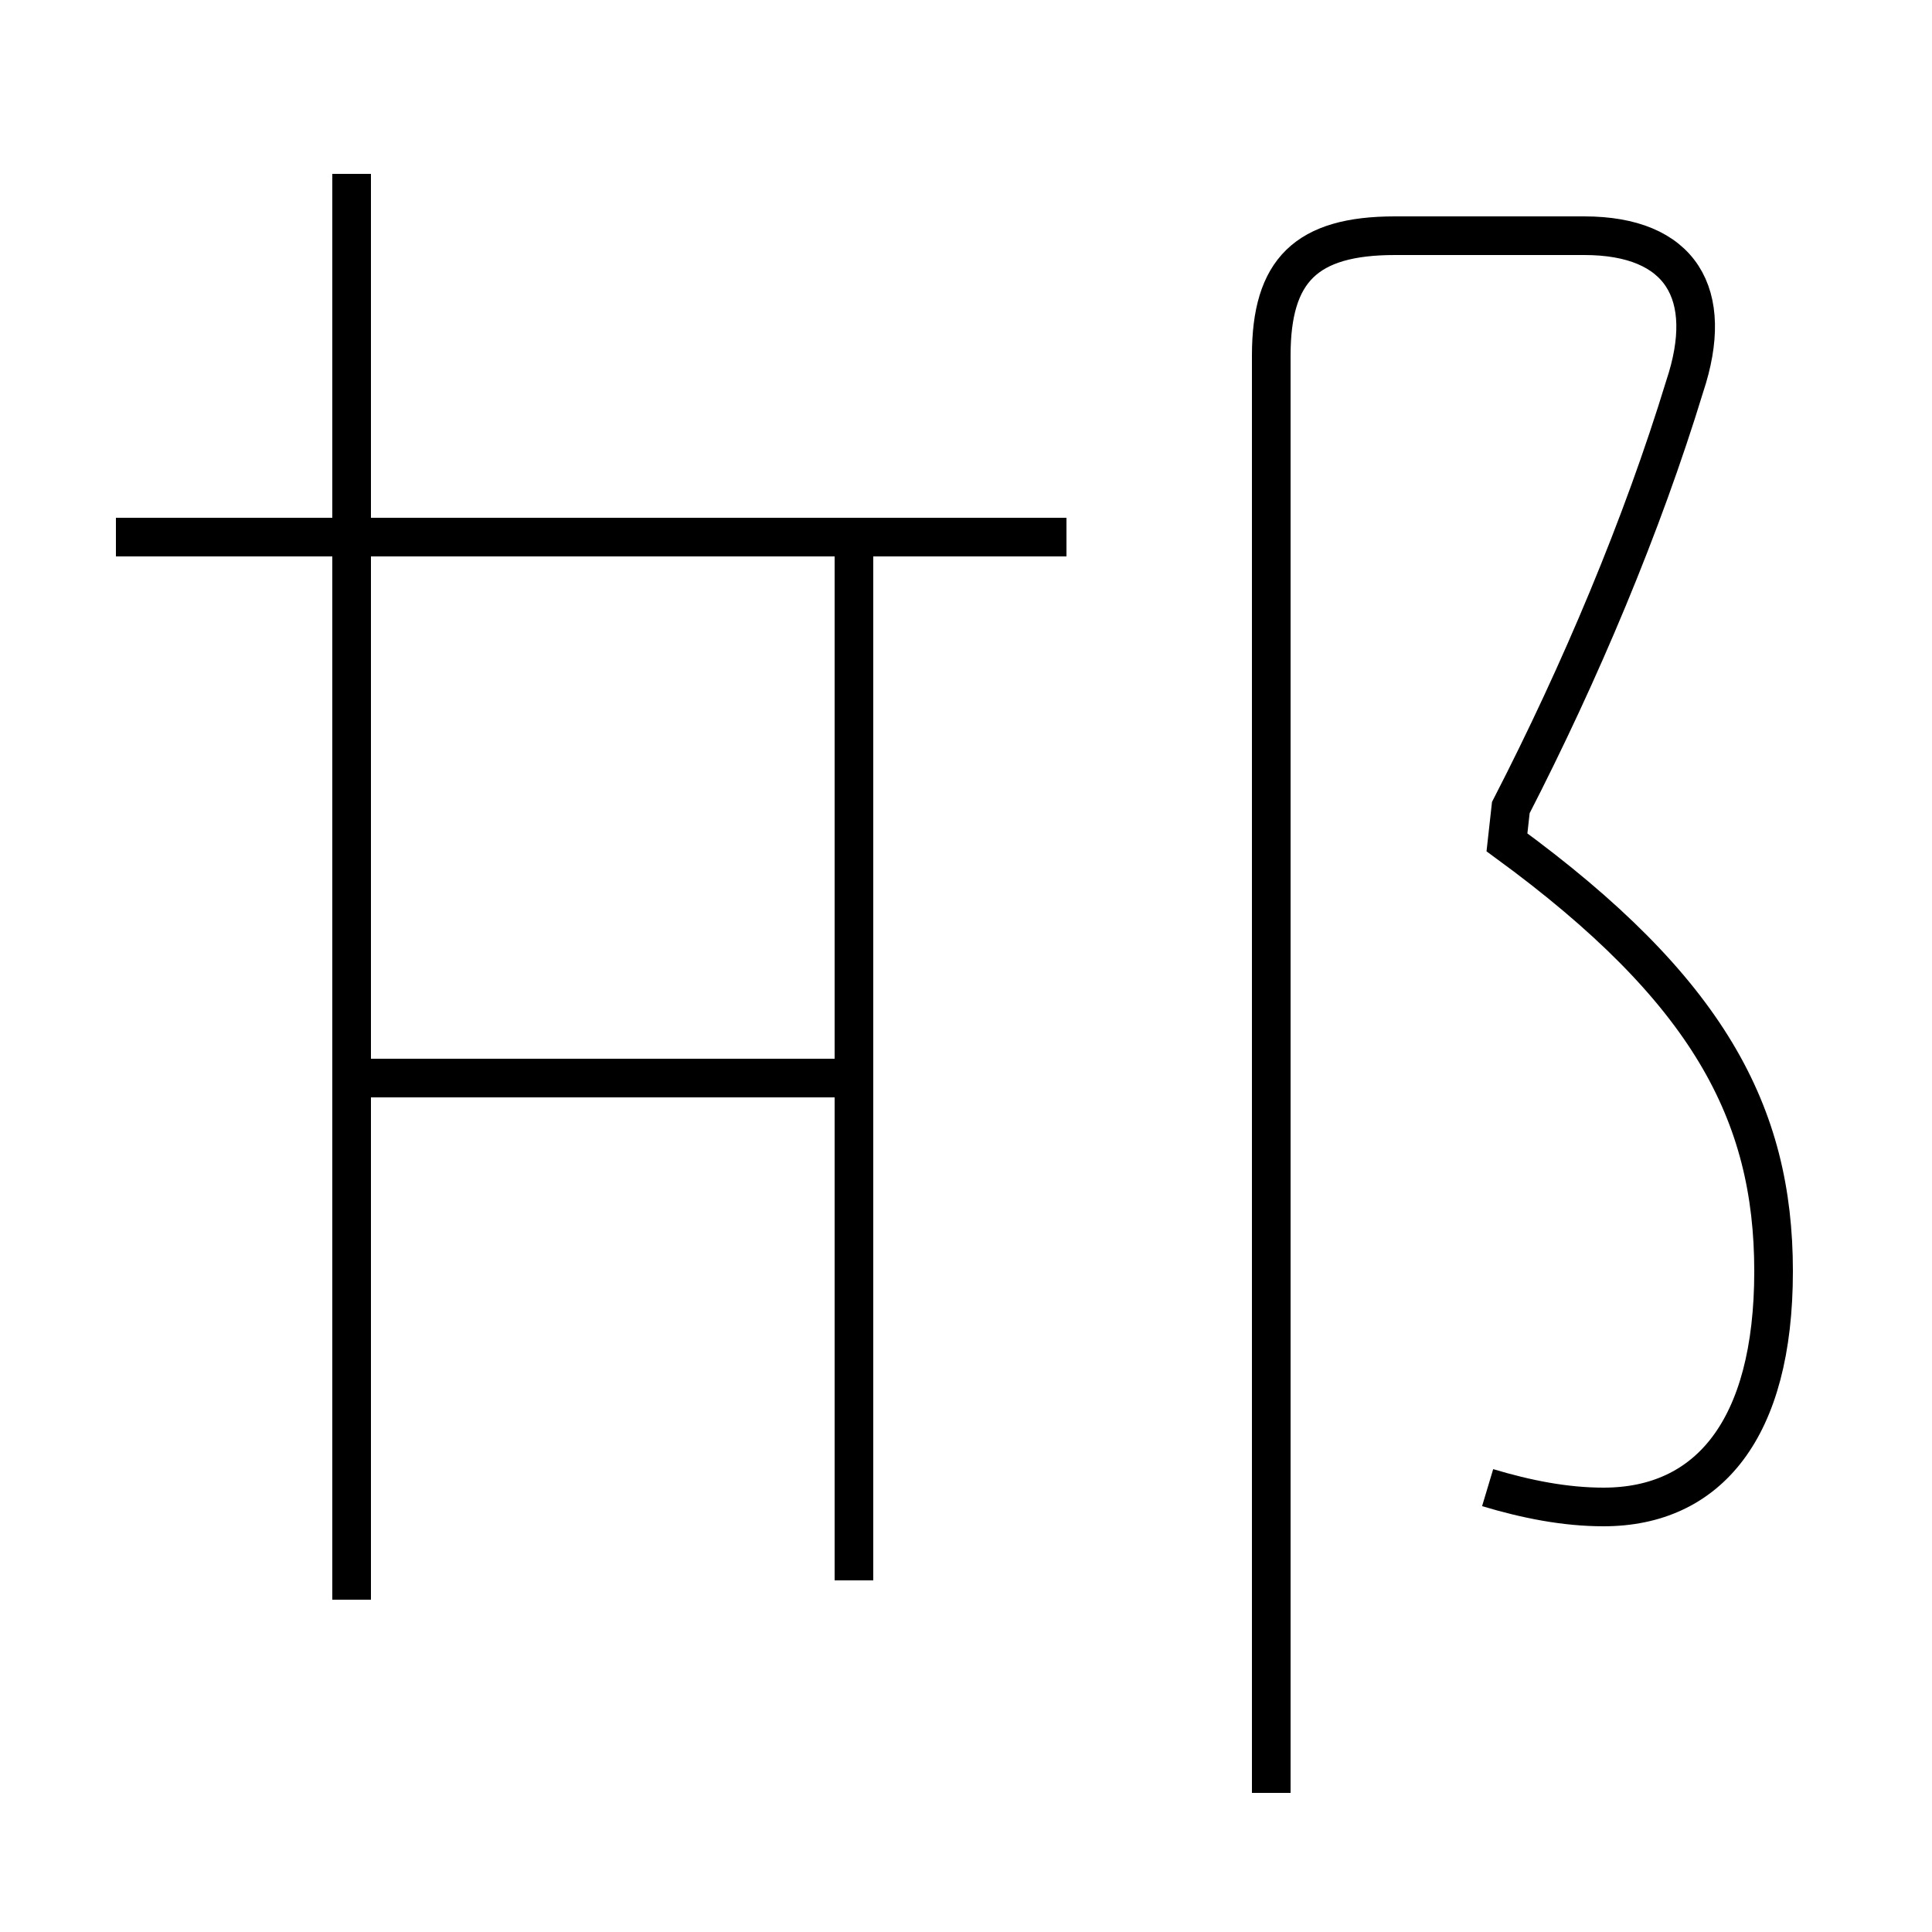 <?xml version='1.0' encoding='utf8'?>
<svg viewBox="0.0 -6.0 50.0 50.0" version="1.1" xmlns="http://www.w3.org/2000/svg">
<rect x="0.0" y="-6.0" width="50.0" height="50.0" fill="#808080" stroke="none"/>
<rect x="-1000" y="-1000" width="2000" height="2000" stroke="white" fill="white"/>
<g style="fill:white;stroke:#000000;  stroke-width:1">
<path d="M 38.5 -5.5 C 39.5 -5.2 40.5 -5.0 41.5 -5.0 C 44.2 -5.0 45.9 -7.0 45.9 -11.1 C 45.9 -15.2 44.2 -18.4 39.0 -22.2 L 39.1 -23.1 C 40.9 -26.6 42.5 -30.4 43.6 -34.0 C 44.4 -36.4 43.5 -37.9 41.0 -37.9 L 36.1 -37.9 C 33.8 -37.9 32.9 -37.0 32.9 -34.8 L 32.9 2.4 M 22.1 -16.1 L 9.1 -16.1 M 22.1 -3.1 L 22.1 -29.6 M 27.6 -30.1 L 3.0 -30.1 M 9.1 -2.6 L 9.1 -39.5 M 9.1 -39.5 C 9.1 -39.5 9.1 -39.5 9.1 -39.5 C 9.1 -39.5 9.1 -39.5 9.1 -39.5 C 9.1 -39.5 9.1 -39.5 9.1 -39.5 C 9.1 -39.5 9.1 -39.5 9.1 -39.5 C 9.1 -39.5 9.1 -39.5 9.1 -39.5 C 9.1 -39.5 9.1 -39.5 9.1 -39.5 C 9.1 -39.5 9.1 -39.5 9.1 -39.5 C 9.1 -39.5 9.1 -39.5 9.1 -39.5 C 9.1 -39.5 9.1 -39.5 9.1 -39.5 C 9.1 -39.5 9.1 -39.5 9.1 -39.5 C 9.1 -39.5 9.1 -39.5 9.1 -39.5 C 9.1 -39.5 9.1 -39.5 9.1 -39.5 C 9.1 -39.5 9.1 -39.5 9.1 -39.5 C 9.1 -39.5 9.1 -39.5 9.1 -39.5 C 9.1 -39.5 9.1 -39.5 9.1 -39.5 C 9.1 -39.5 9.1 -39.5 9.1 -39.5 C 9.1 -39.5 9.1 -39.5 9.1 -39.5 C 9.1 -39.5 9.1 -39.5 9.1 -39.5 C 9.1 -39.5 9.1 -39.5 9.1 -39.5 C 9.1 -39.5 9.1 -39.5 9.1 -39.5 C 9.1 -39.5 9.1 -39.5 9.1 -39.5 C 9.1 -39.5 9.1 -39.5 9.1 -39.5 C 9.1 -39.5 9.1 -39.5 9.1 -39.5 C 9.1 -39.5 9.1 -39.5 9.1 -39.5 C 9.1 -39.5 9.1 -39.5 9.1 -39.5 C 9.1 -39.5 9.1 -39.5 9.1 -39.5 C 9.1 -39.5 9.1 -39.5 9.1 -39.5 C 9.1 -39.5 9.1 -39.5 9.1 -39.5 C 9.1 -39.5 9.1 -39.5 9.1 -39.5 C 9.1 -39.5 9.1 -39.5 9.1 -39.5 C 9.1 -39.5 9.1 -39.5 9.1 -39.5 C 9.1 -39.5 9.1 -39.5 9.1 -39.5 C 9.1 -39.5 9.1 -39.5 9.1 -39.5 C 9.1 -39.5 9.1 -39.5 9.1 -39.5 C 9.1 -39.5 9.1 -39.5 9.1 -39.5 C 9.1 -39.5 9.1 -39.5 9.1 -39.5 C 9.1 -39.5 9.1 -39.5 9.1 -39.5 C 9.1 -39.5 9.1 -39.5 9.1 -39.5 C 9.1 -39.5 9.1 -39.5 9.1 -39.5 C 9.1 -39.5 9.1 -39.5 9.1 -39.5 C 9.1 -39.5 9.1 -39.5 9.1 -39.5 C 9.1 -39.5 9.1 -39.5 9.1 -39.5 C 9.1 -39.5 9.1 -39.5 9.1 -39.5 C 9.1 -39.5 9.1 -39.5 9.1 -39.5 C 9.1 -39.5 9.1 -39.5 9.1 -39.5 C 9.1 -39.5 9.1 -39.5 9.1 -39.5 C 9.1 -39.5 9.1 -39.5 9.1 -39.5 C 9.1 -39.5 9.1 -39.5 9.1 -39.5 C 9.1 -39.5 9.1 -39.5 9.1 -39.5 C 9.1 -39.5 9.1 -39.5 9.1 -39.5 C 9.1 -39.5 9.1 -39.5 9.1 -39.5 C 9.1 -39.5 9.1 -39.5 9.1 -39.5 C 9.1 -39.5 9.1 -39.5 9.1 -39.5 C 9.1 -39.5 9.1 -39.5 9.1 -39.5 C 9.1 -39.5 9.1 -39.5 9.1 -39.5 C 9.1 -39.5 9.1 -39.5 9.1 -39.5 C 9.1 -39.5 9.1 -39.5 9.1 -39.5 C 9.1 -39.5 9.1 -39.5 9.1 -39.5 C 9.1 -39.5 9.1 -39.5 9.1 -39.5 C 9.1 -39.5 9.1 -39.5 9.1 -39.5 C 9.1 -39.5 9.1 -39.5 9.1 -39.5 C 9.1 -39.5 9.1 -39.5 9.1 -39.5 C 9.1 -39.5 9.1 -39.5 9.1 -39.5 C 9.1 -39.5 9.1 -39.5 9.1 -39.5 C 9.1 -39.5 9.1 -39.5 9.1 -39.5 C 9.1 -39.5 9.1 -39.5 9.1 -39.5 C 9.1 -39.5 9.1 -39.5 9.1 -39.5 C 9.1 -39.5 9.1 -39.5 9.1 -39.5 C 9.1 -39.5 9.1 -39.5 9.1 -39.5 C 9.1 -39.5 9.1 -39.5 9.1 -39.5 C 9.1 -39.5 9.1 -39.5 9.1 -39.5 C 9.1 -39.5 9.1 -39.5 9.1 -39.5 C 9.1 -39.5 9.1 -39.5 9.1 -39.5 C 9.1 -39.5 9.1 -39.5 9.1 -39.5 C 9.1 -39.5 9.1 -39.5 9.1 -39.5 C 9.1 -39.5 9.1 -39.5 9.1 -39.5 C 9.1 -39.5 9.1 -39.5 9.1 -39.5 C 9.1 -39.5 9.1 -39.5 9.1 -39.5 C 9.1 -39.5 9.1 -39.5 9.1 -39.5 C 9.1 -39.5 9.1 -39.5 9.1 -39.5 C 9.1 -39.5 9.1 -39.5 9.1 -39.5 C 9.1 -39.5 9.1 -39.5 9.1 -39.5 C 9.1 -39.5 9.1 -39.5 9.1 -39.5 C 9.1 -39.5 9.1 -39.5 9.1 -39.5 C 9.1 -39.5 9.1 -39.5 9.1 -39.5 C 9.1 -39.5 9.1 -39.5 9.1 -39.5 C 9.1 -39.5 9.1 -39.5 9.1 -39.5 C 9.1 -39.5 9.1 -39.5 9.1 -39.5 C 9.1 -39.5 9.1 -39.5 9.1 -39.5 C 9.1 -39.5 9.1 -39.5 9.1 -39.5 C 9.1 -39.5 9.1 -39.5 9.1 -39.5 C 9.1 -39.5 9.1 -39.5 9.1 -39.5 C 9.1 -39.5 9.1 -39.5 9.1 -39.5 C 9.1 -39.5 9.1 -39.5 9.1 -39.5 C 9.1 -39.5 9.1 -39.5 9.1 -39.5 C 9.1 -39.5 9.1 -39.5 9.1 -39.5 C 9.1 -39.5 9.1 -39.5 9.1 -39.5 C 9.1 -39.5 9.1 -39.5 9.1 -39.5 C 9.1 -39.5 9.1 -39.5 9.1 -39.5 C 9.1 -39.5 9.1 -39.5 9.1 -39.5 C 9.1 -39.5 9.1 -39.5 9.1 -39.5 C 9.1 -39.5 9.1 -39.5 9.1 -39.5 C 9.1 -39.5 9.1 -39.5 9.1 -39.5 C 9.1 -39.5 9.1 -39.5 9.1 -39.5 C 9.1 -39.5 9.1 -39.5 9.1 -39.5 C 9.1 -39.5 9.1 -39.5 9.1 -39.5 C 9.1 -39.5 9.1 -39.5 9.1 -39.5 C 9.1 -39.5 9.1 -39.5 9.1 -39.5 C 9.1 -39.5 9.1 -39.5 9.1 -39.5 C 9.1 -39.5 9.1 -39.5 9.1 -39.5 C 9.1 -39.5 9.1 -39.5 9.1 -39.5 C 9." transform="translate(0.0, 38.0)" />
</g>
</svg>